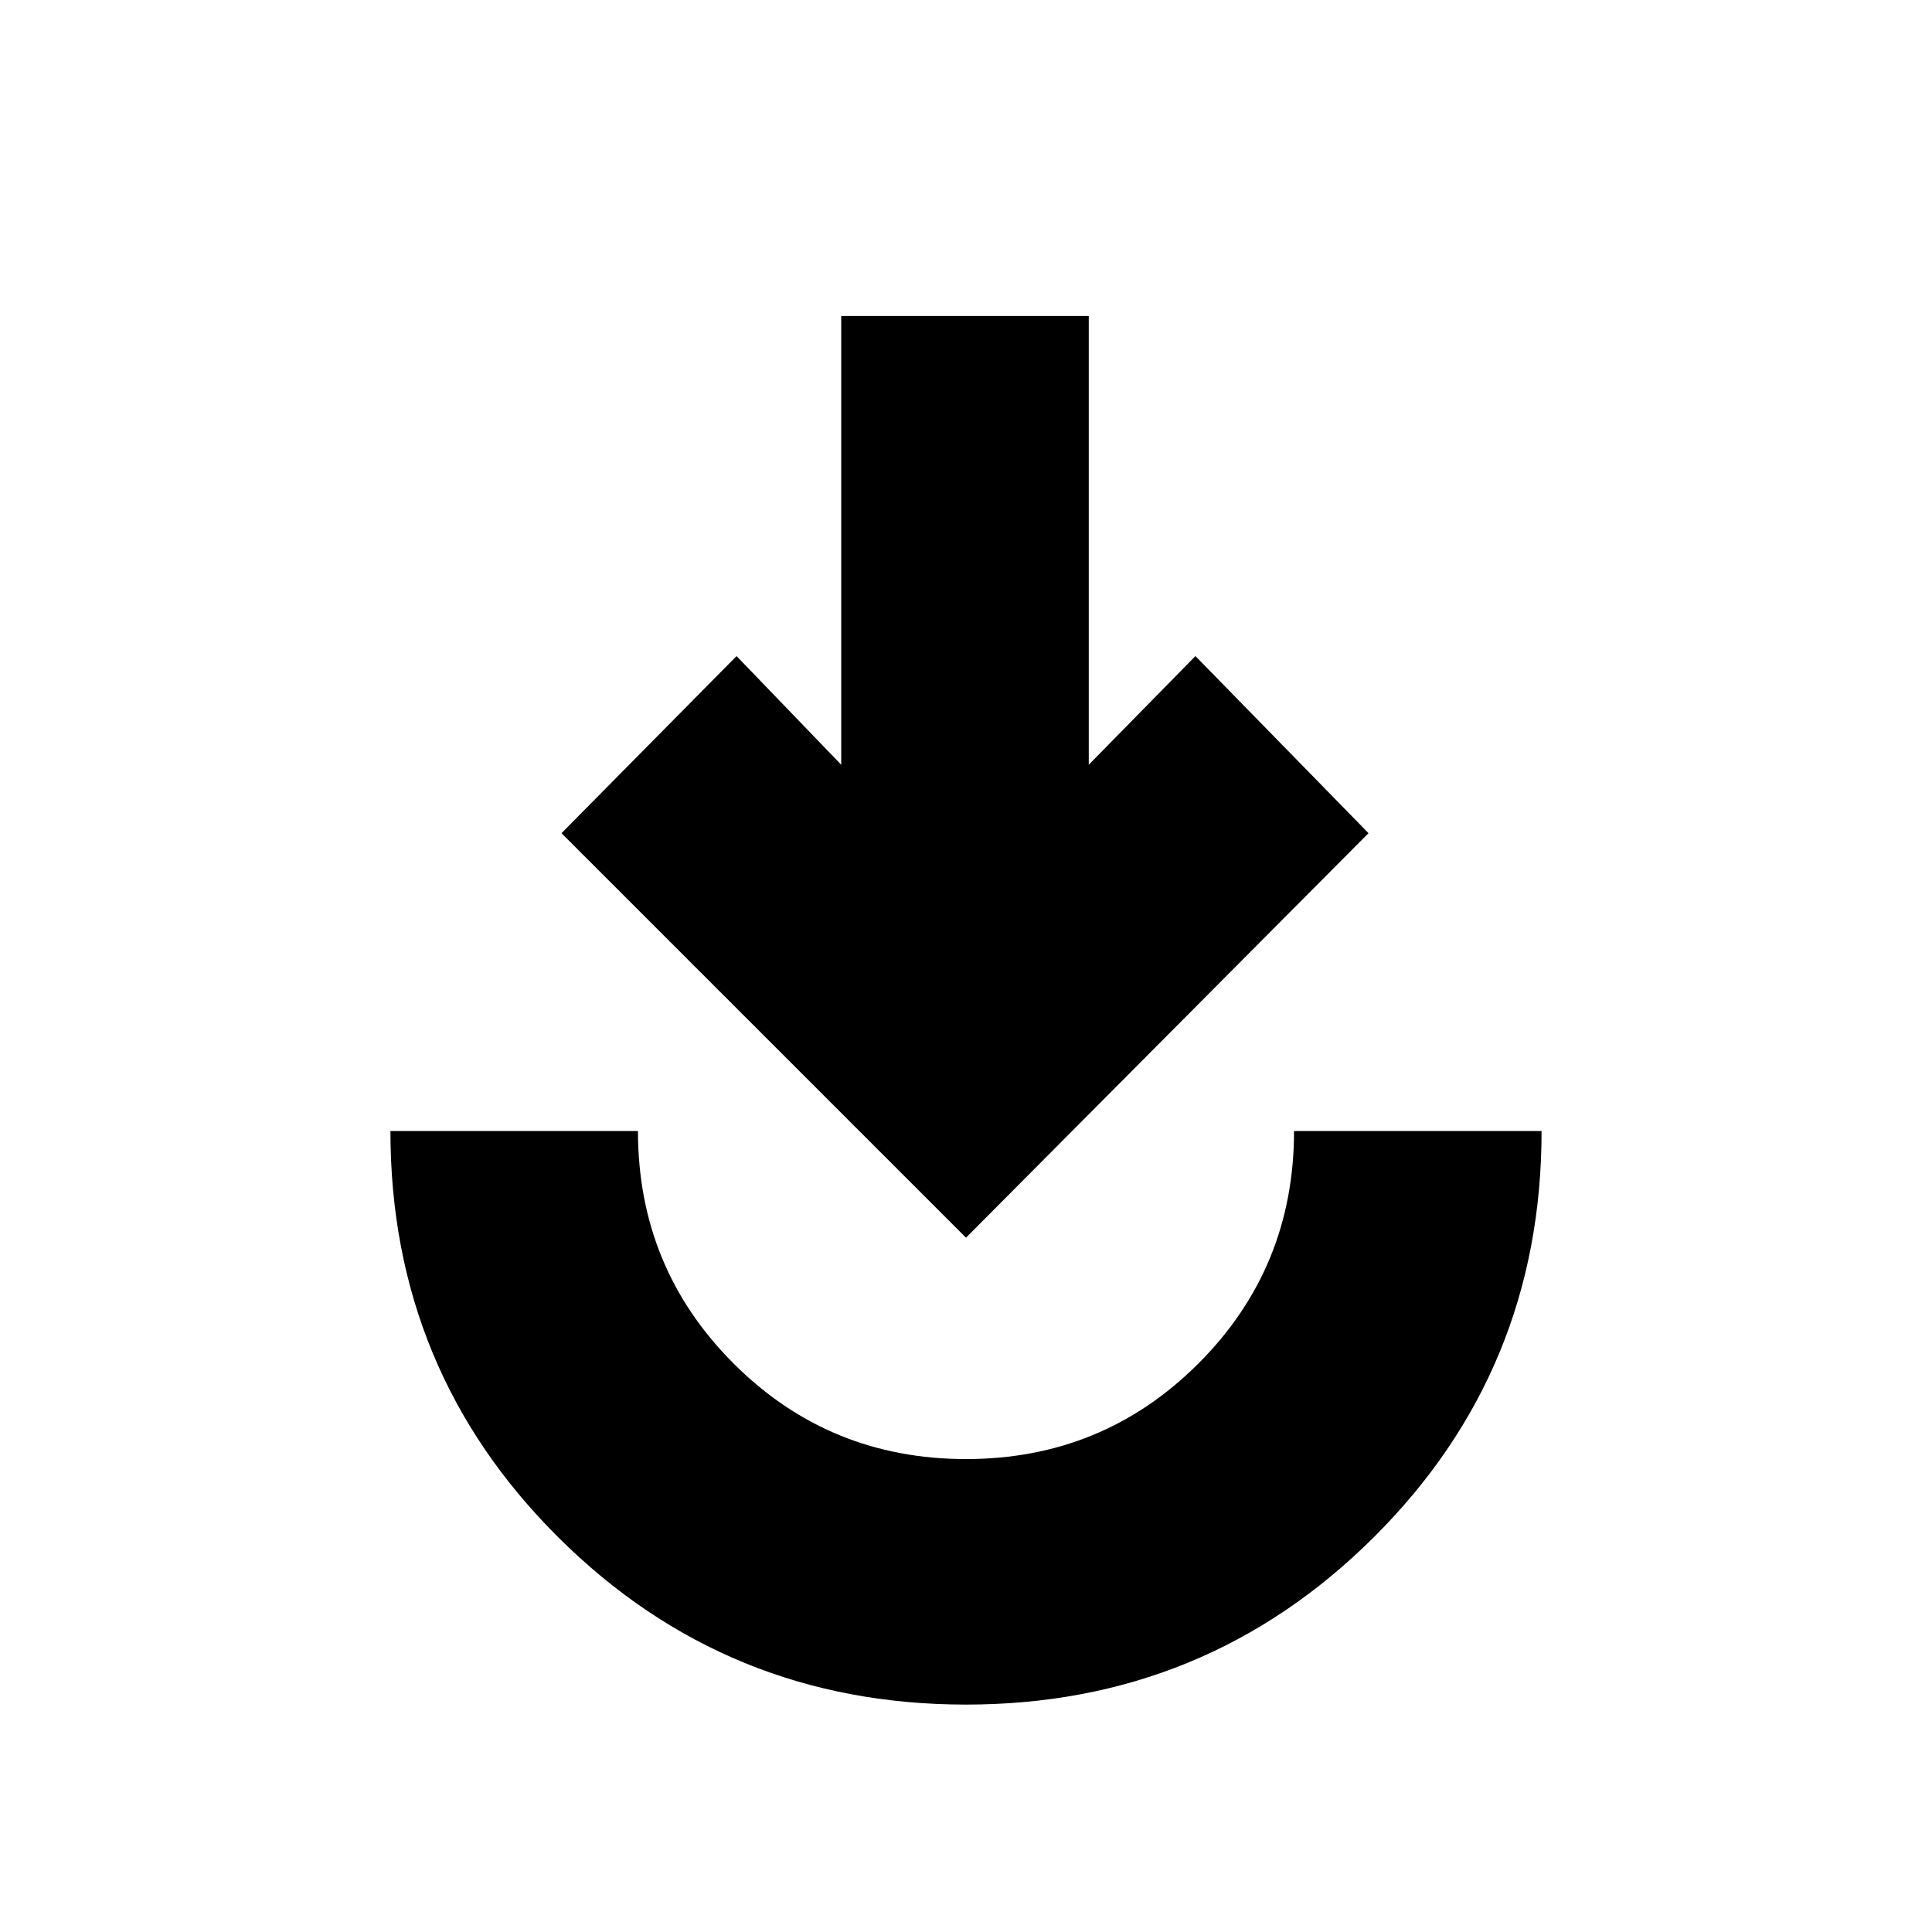 <svg xmlns="http://www.w3.org/2000/svg" height="24" width="24"><path d="M12 21.175Q9.025 21.175 6.938 19.1Q4.85 17.025 4.85 14.05H7.925Q7.925 15.75 9.113 16.938Q10.3 18.125 12 18.125Q13.7 18.125 14.887 16.938Q16.075 15.75 16.075 14.05H19.15Q19.15 17.025 17.062 19.1Q14.975 21.175 12 21.175ZM12 15.375 6.975 10.35 9.15 8.15 10.45 9.5V3.925H13.525V9.5L14.85 8.15L17 10.35Z"/></svg>